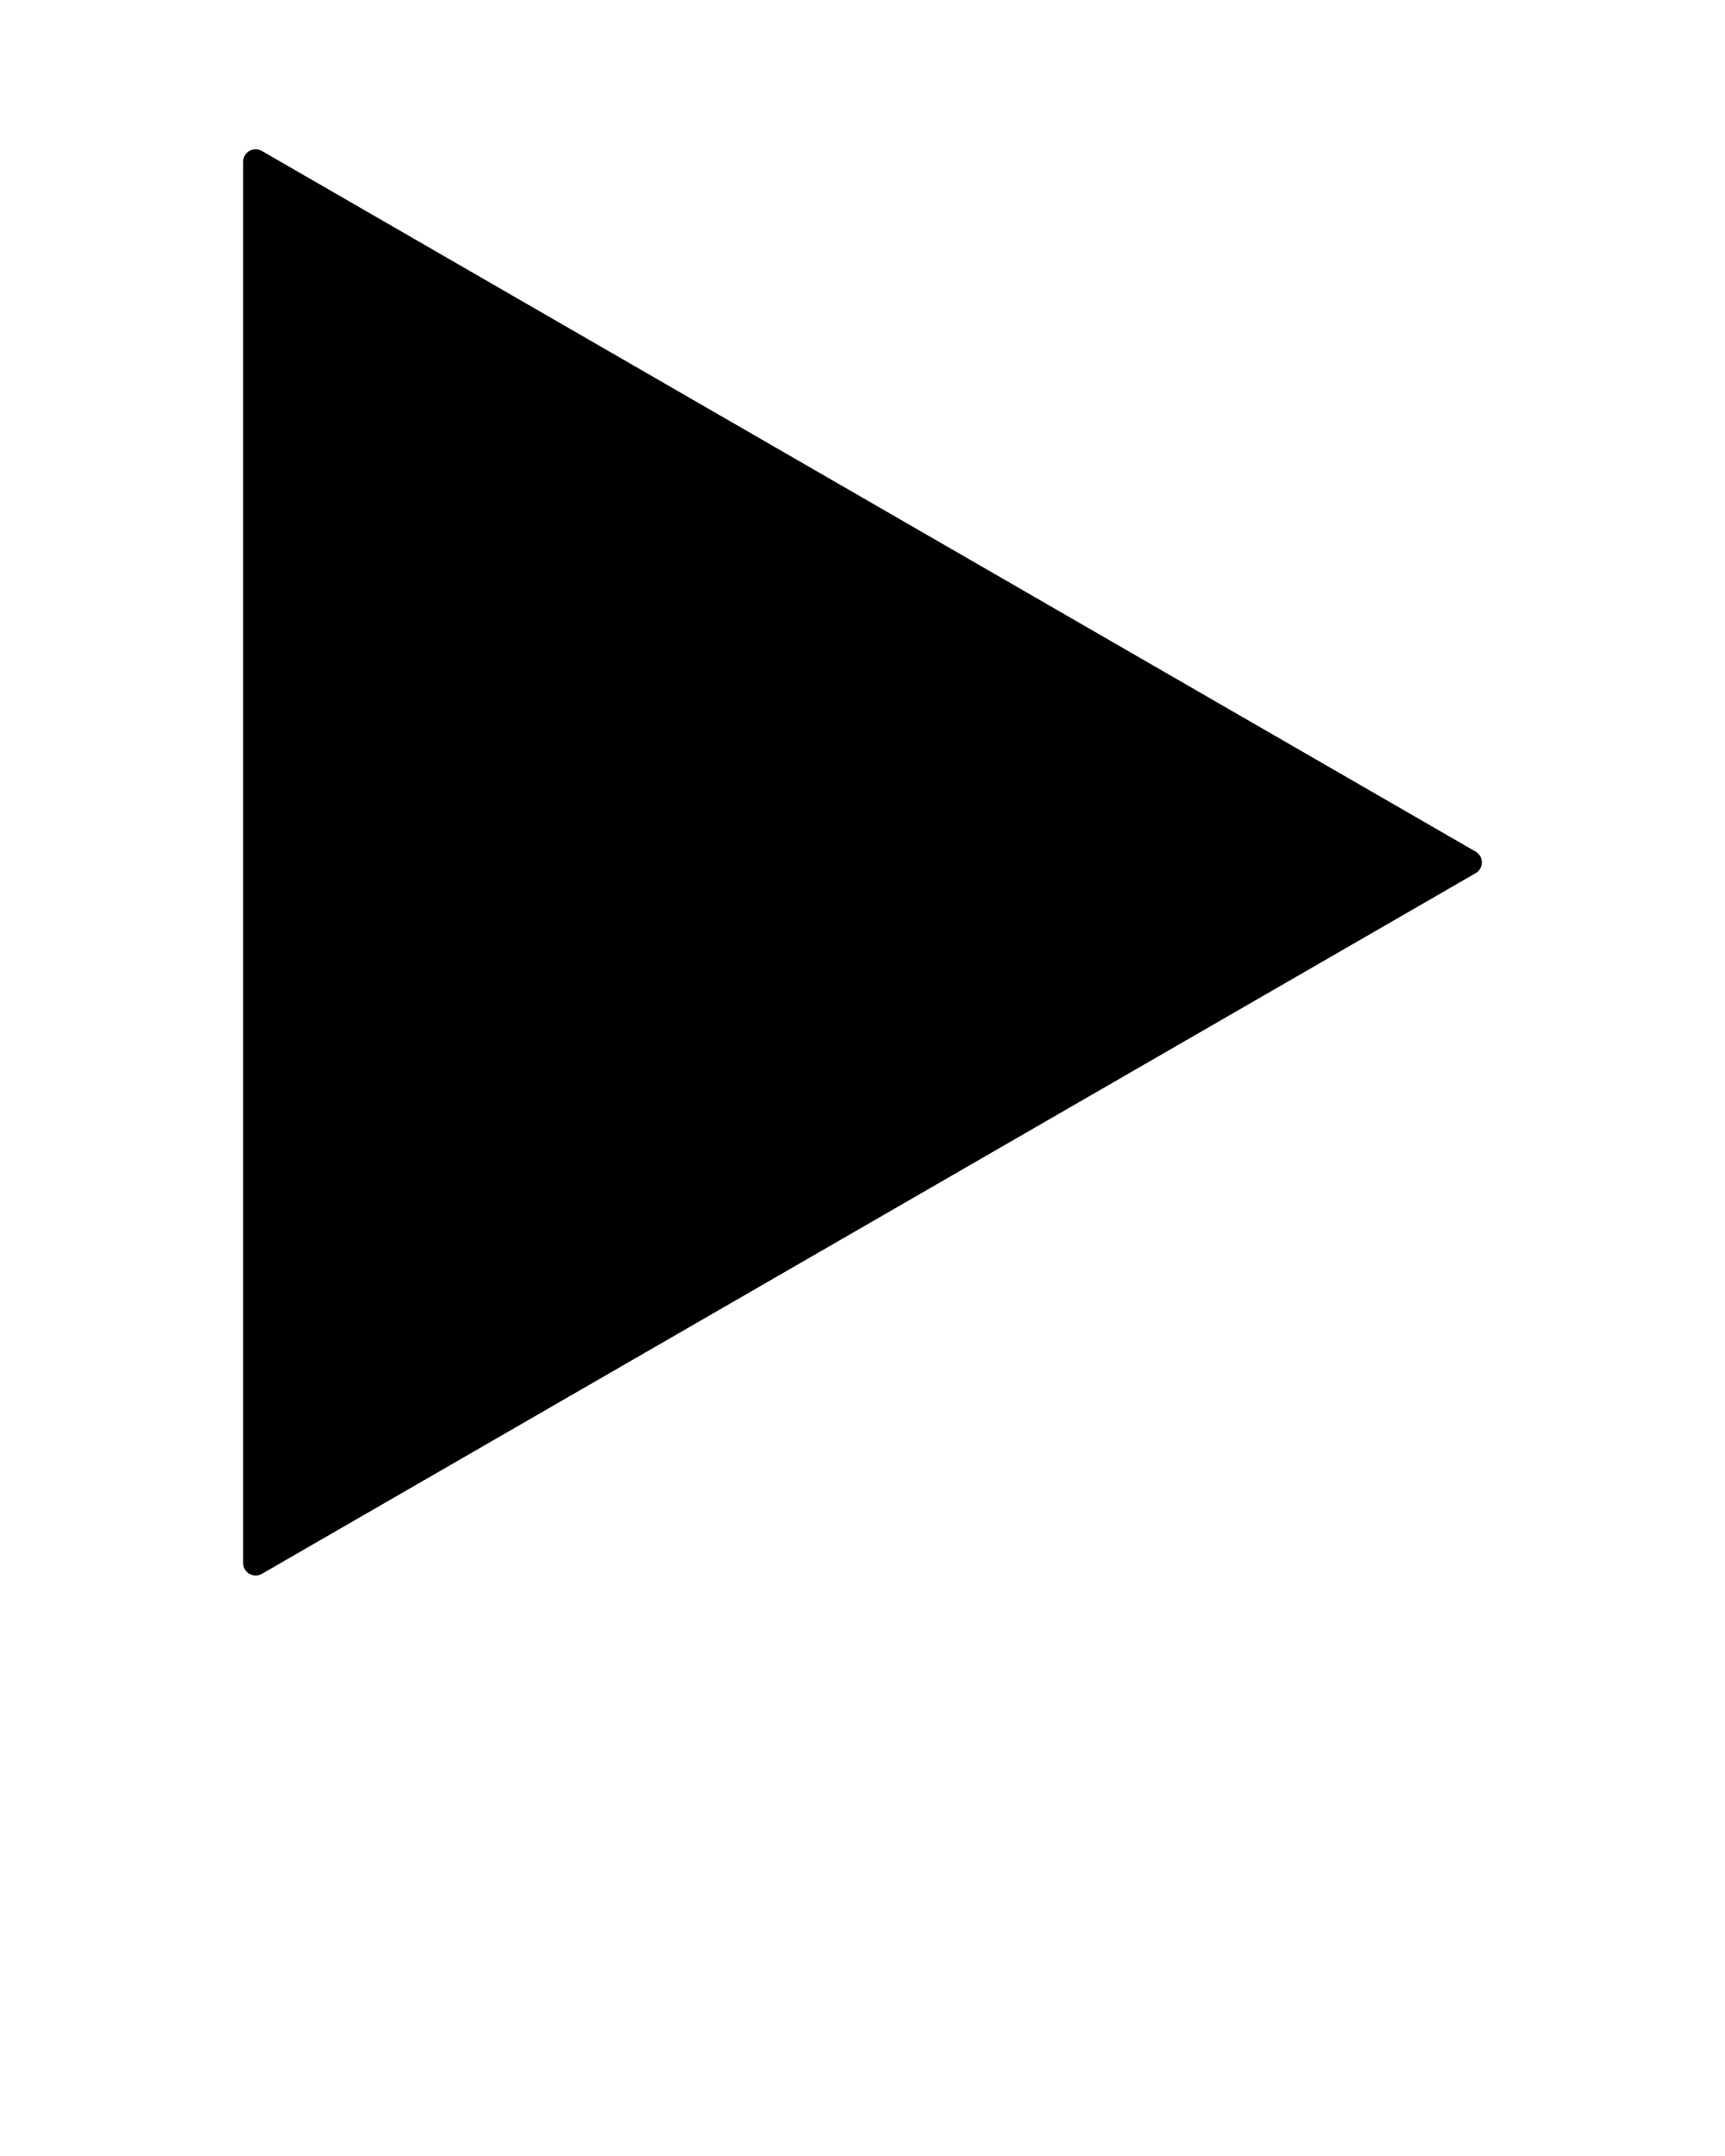 <svg xmlns="http://www.w3.org/2000/svg" xmlns:xlink="http://www.w3.org/1999/xlink" version="1.1" x="0px" y="0px" viewBox="0 0 80 100" enable-background="new 0 0 80 80" xml:space="preserve"><path d="M68.435,39.5L12.143,7c-0.089-0.052-0.189-0.077-0.289-0.077S11.655,6.948,11.566,7c-0.179,0.103-0.289,0.294-0.289,0.5v65  c0,0.206,0.11,0.396,0.289,0.5c0.089,0.052,0.189,0.077,0.289,0.077s0.199-0.025,0.289-0.077l56.292-32.5  c0.179-0.103,0.288-0.294,0.288-0.5S68.613,39.603,68.435,39.5z"/></svg>
